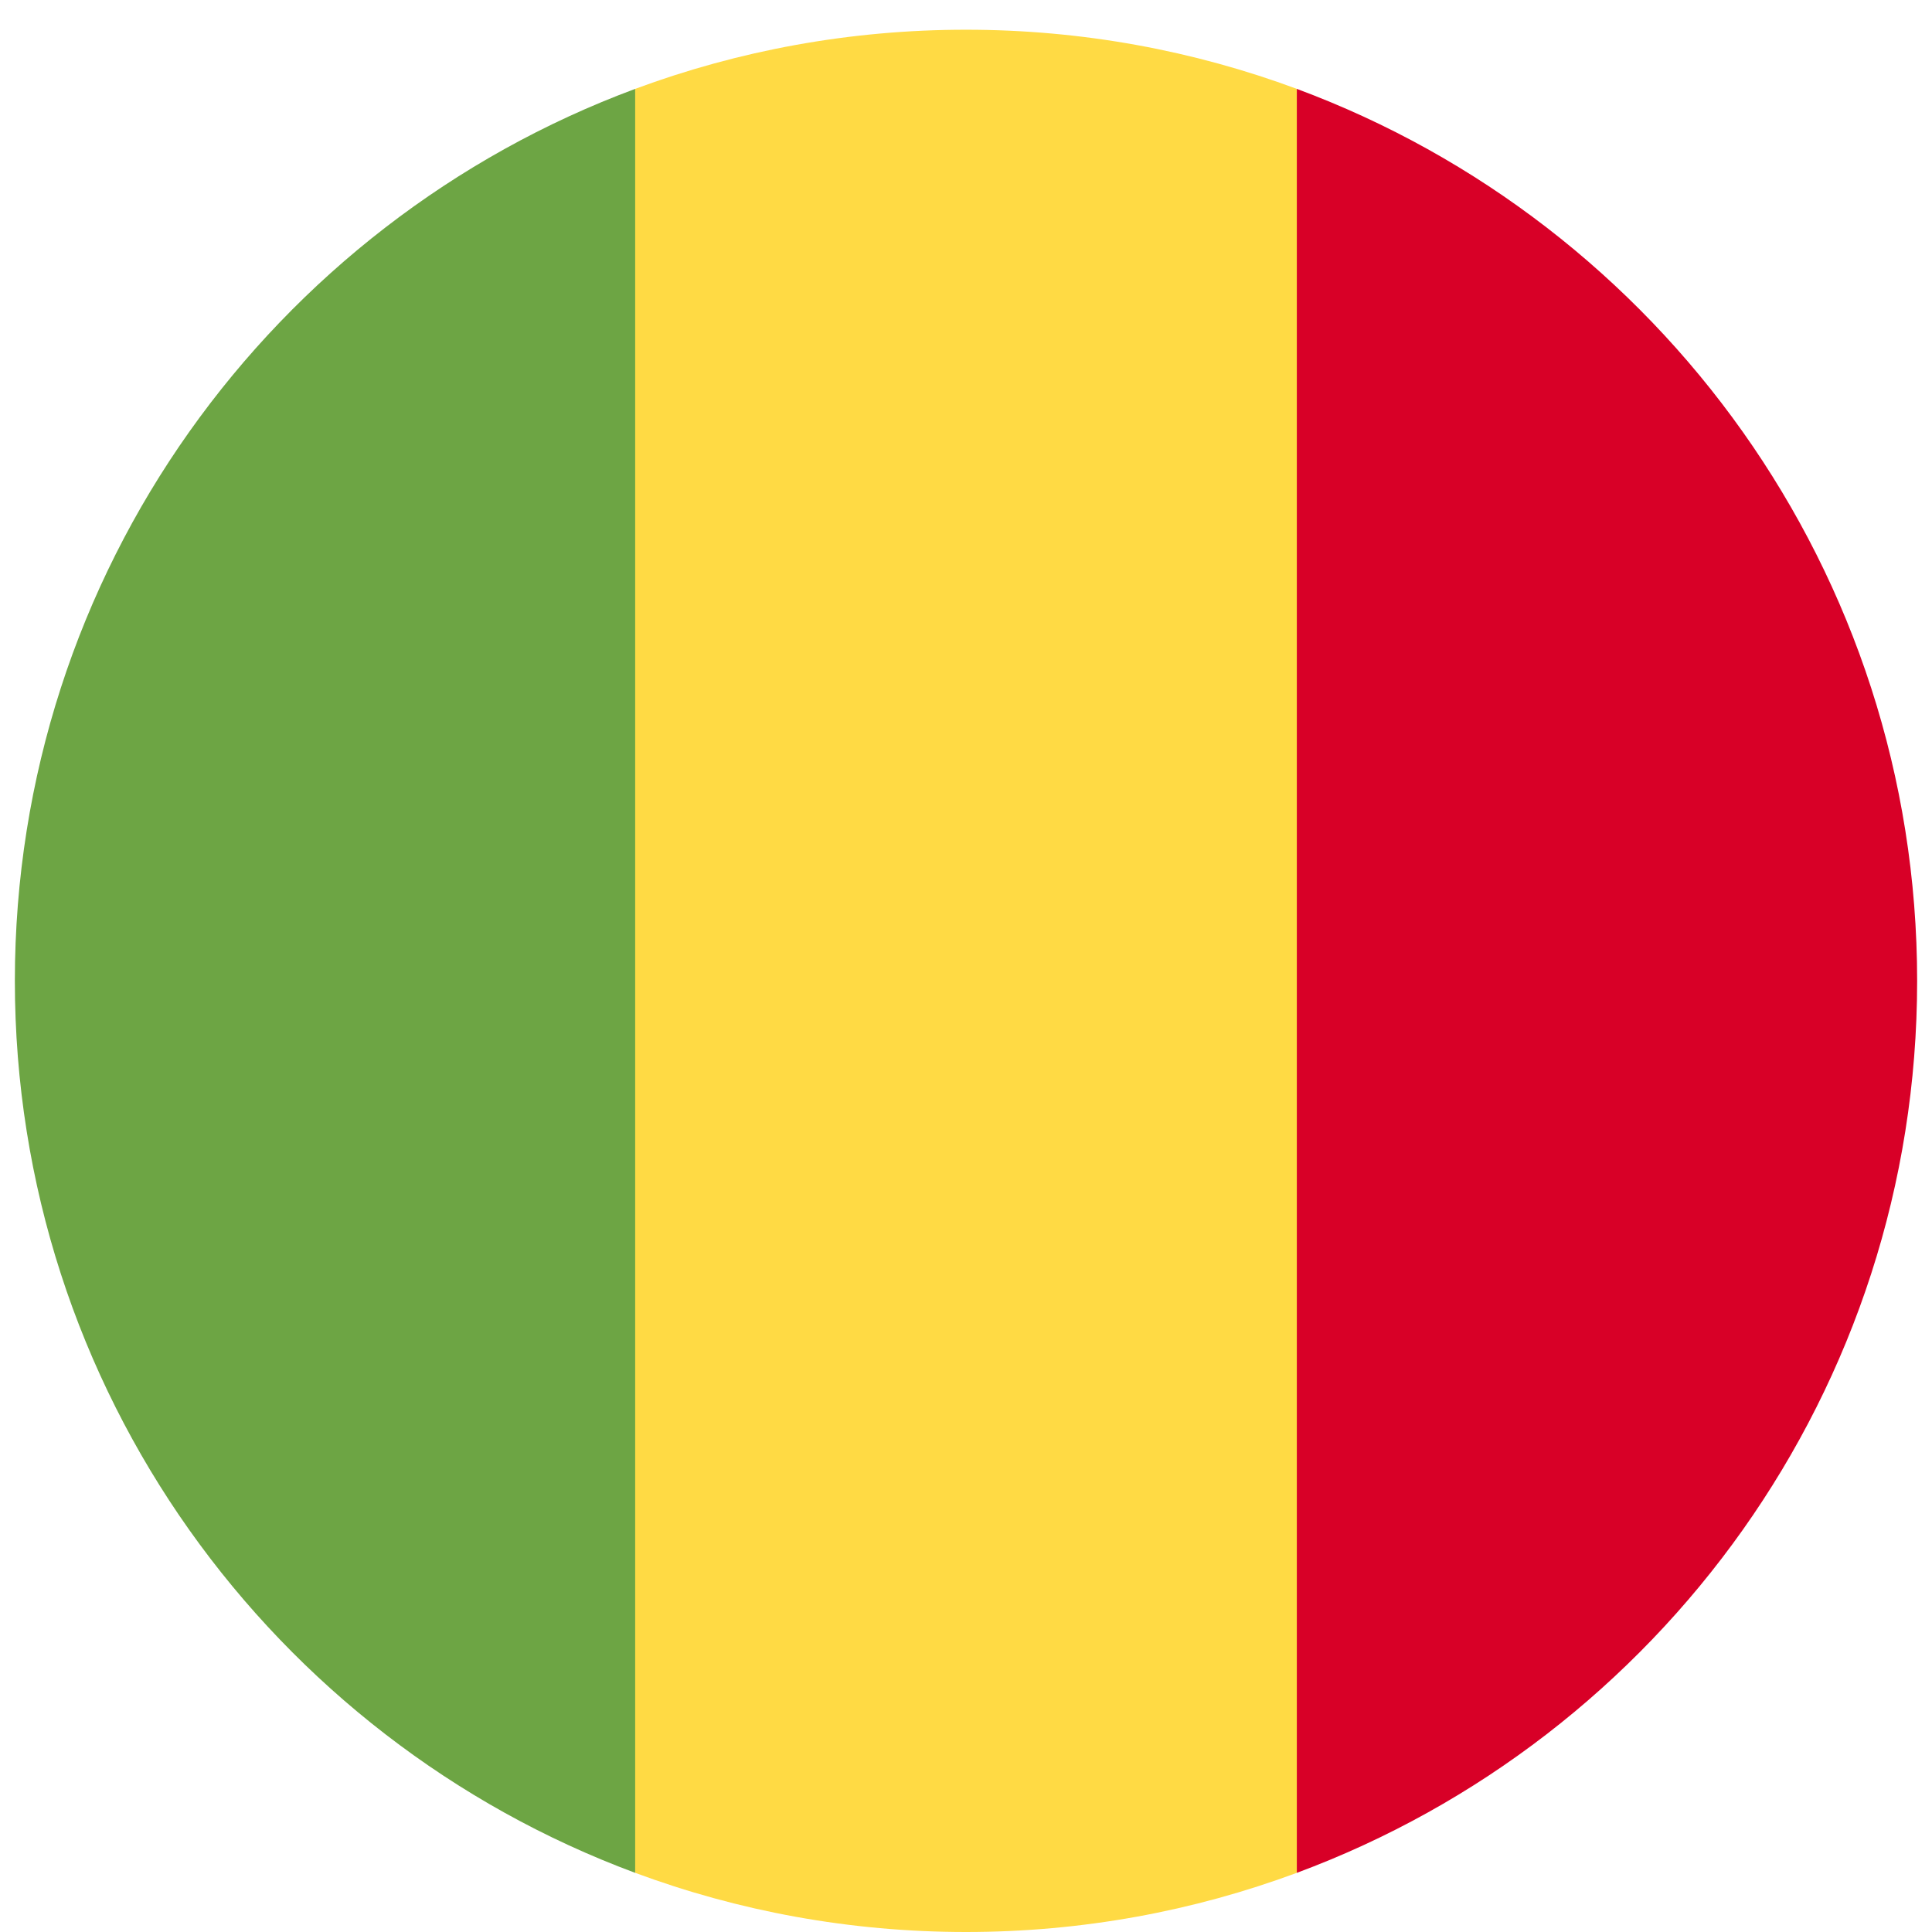 <svg width="520" height="520" viewBox="0 0 520 520" fill="none" xmlns="http://www.w3.org/2000/svg">
<g clip-path="url(#clip0_105_1907)" filter="url(#filter0_dd_105_1907)">
<path d="M349.043 15.923C321.31 5.633 291.314 0 260 0C228.686 0 198.69 5.633 170.957 15.923L148.696 256L170.957 496.077C198.69 506.368 228.686 512 260 512C291.314 512 321.31 506.368 349.043 496.077L371.304 256L349.043 15.923Z" fill="#FFDA44"/>
<path d="M516 256C516 145.93 446.528 52.094 349.043 15.924V496.079C446.528 459.906 516 366.072 516 256Z" fill="#D80027"/>
<path d="M4 256C4 366.072 73.472 459.906 170.957 496.078V15.924C73.472 52.094 4 145.93 4 256Z" fill="#6DA544"/>
</g>
<defs>
<filter id="filter0_dd_105_1907" x="0" y="0" width="520" height="520" filterUnits="userSpaceOnUse" color-interpolation-filters="sRGB">
<feFlood flood-opacity="0" result="BackgroundImageFix"/>
<feColorMatrix in="SourceAlpha" type="matrix" values="0 0 0 0 0 0 0 0 0 0 0 0 0 0 0 0 0 0 127 0" result="hardAlpha"/>
<feOffset dy="4"/>
<feGaussianBlur stdDeviation="2"/>
<feComposite in2="hardAlpha" operator="out"/>
<feColorMatrix type="matrix" values="0 0 0 0 0 0 0 0 0 0 0 0 0 0 0 0 0 0 0.25 0"/>
<feBlend mode="normal" in2="BackgroundImageFix" result="effect1_dropShadow_105_1907"/>
<feColorMatrix in="SourceAlpha" type="matrix" values="0 0 0 0 0 0 0 0 0 0 0 0 0 0 0 0 0 0 127 0" result="hardAlpha"/>
<feOffset dy="4"/>
<feGaussianBlur stdDeviation="2"/>
<feComposite in2="hardAlpha" operator="out"/>
<feColorMatrix type="matrix" values="0 0 0 0 0 0 0 0 0 0 0 0 0 0 0 0 0 0 0.25 0"/>
<feBlend mode="normal" in2="effect1_dropShadow_105_1907" result="effect2_dropShadow_105_1907"/>
<feBlend mode="normal" in="SourceGraphic" in2="effect2_dropShadow_105_1907" result="shape"/>
</filter>
<clipPath id="clip0_105_1907">
<rect width="512" height="512" fill="white" transform="translate(4)"/>
</clipPath>
</defs>
</svg>

